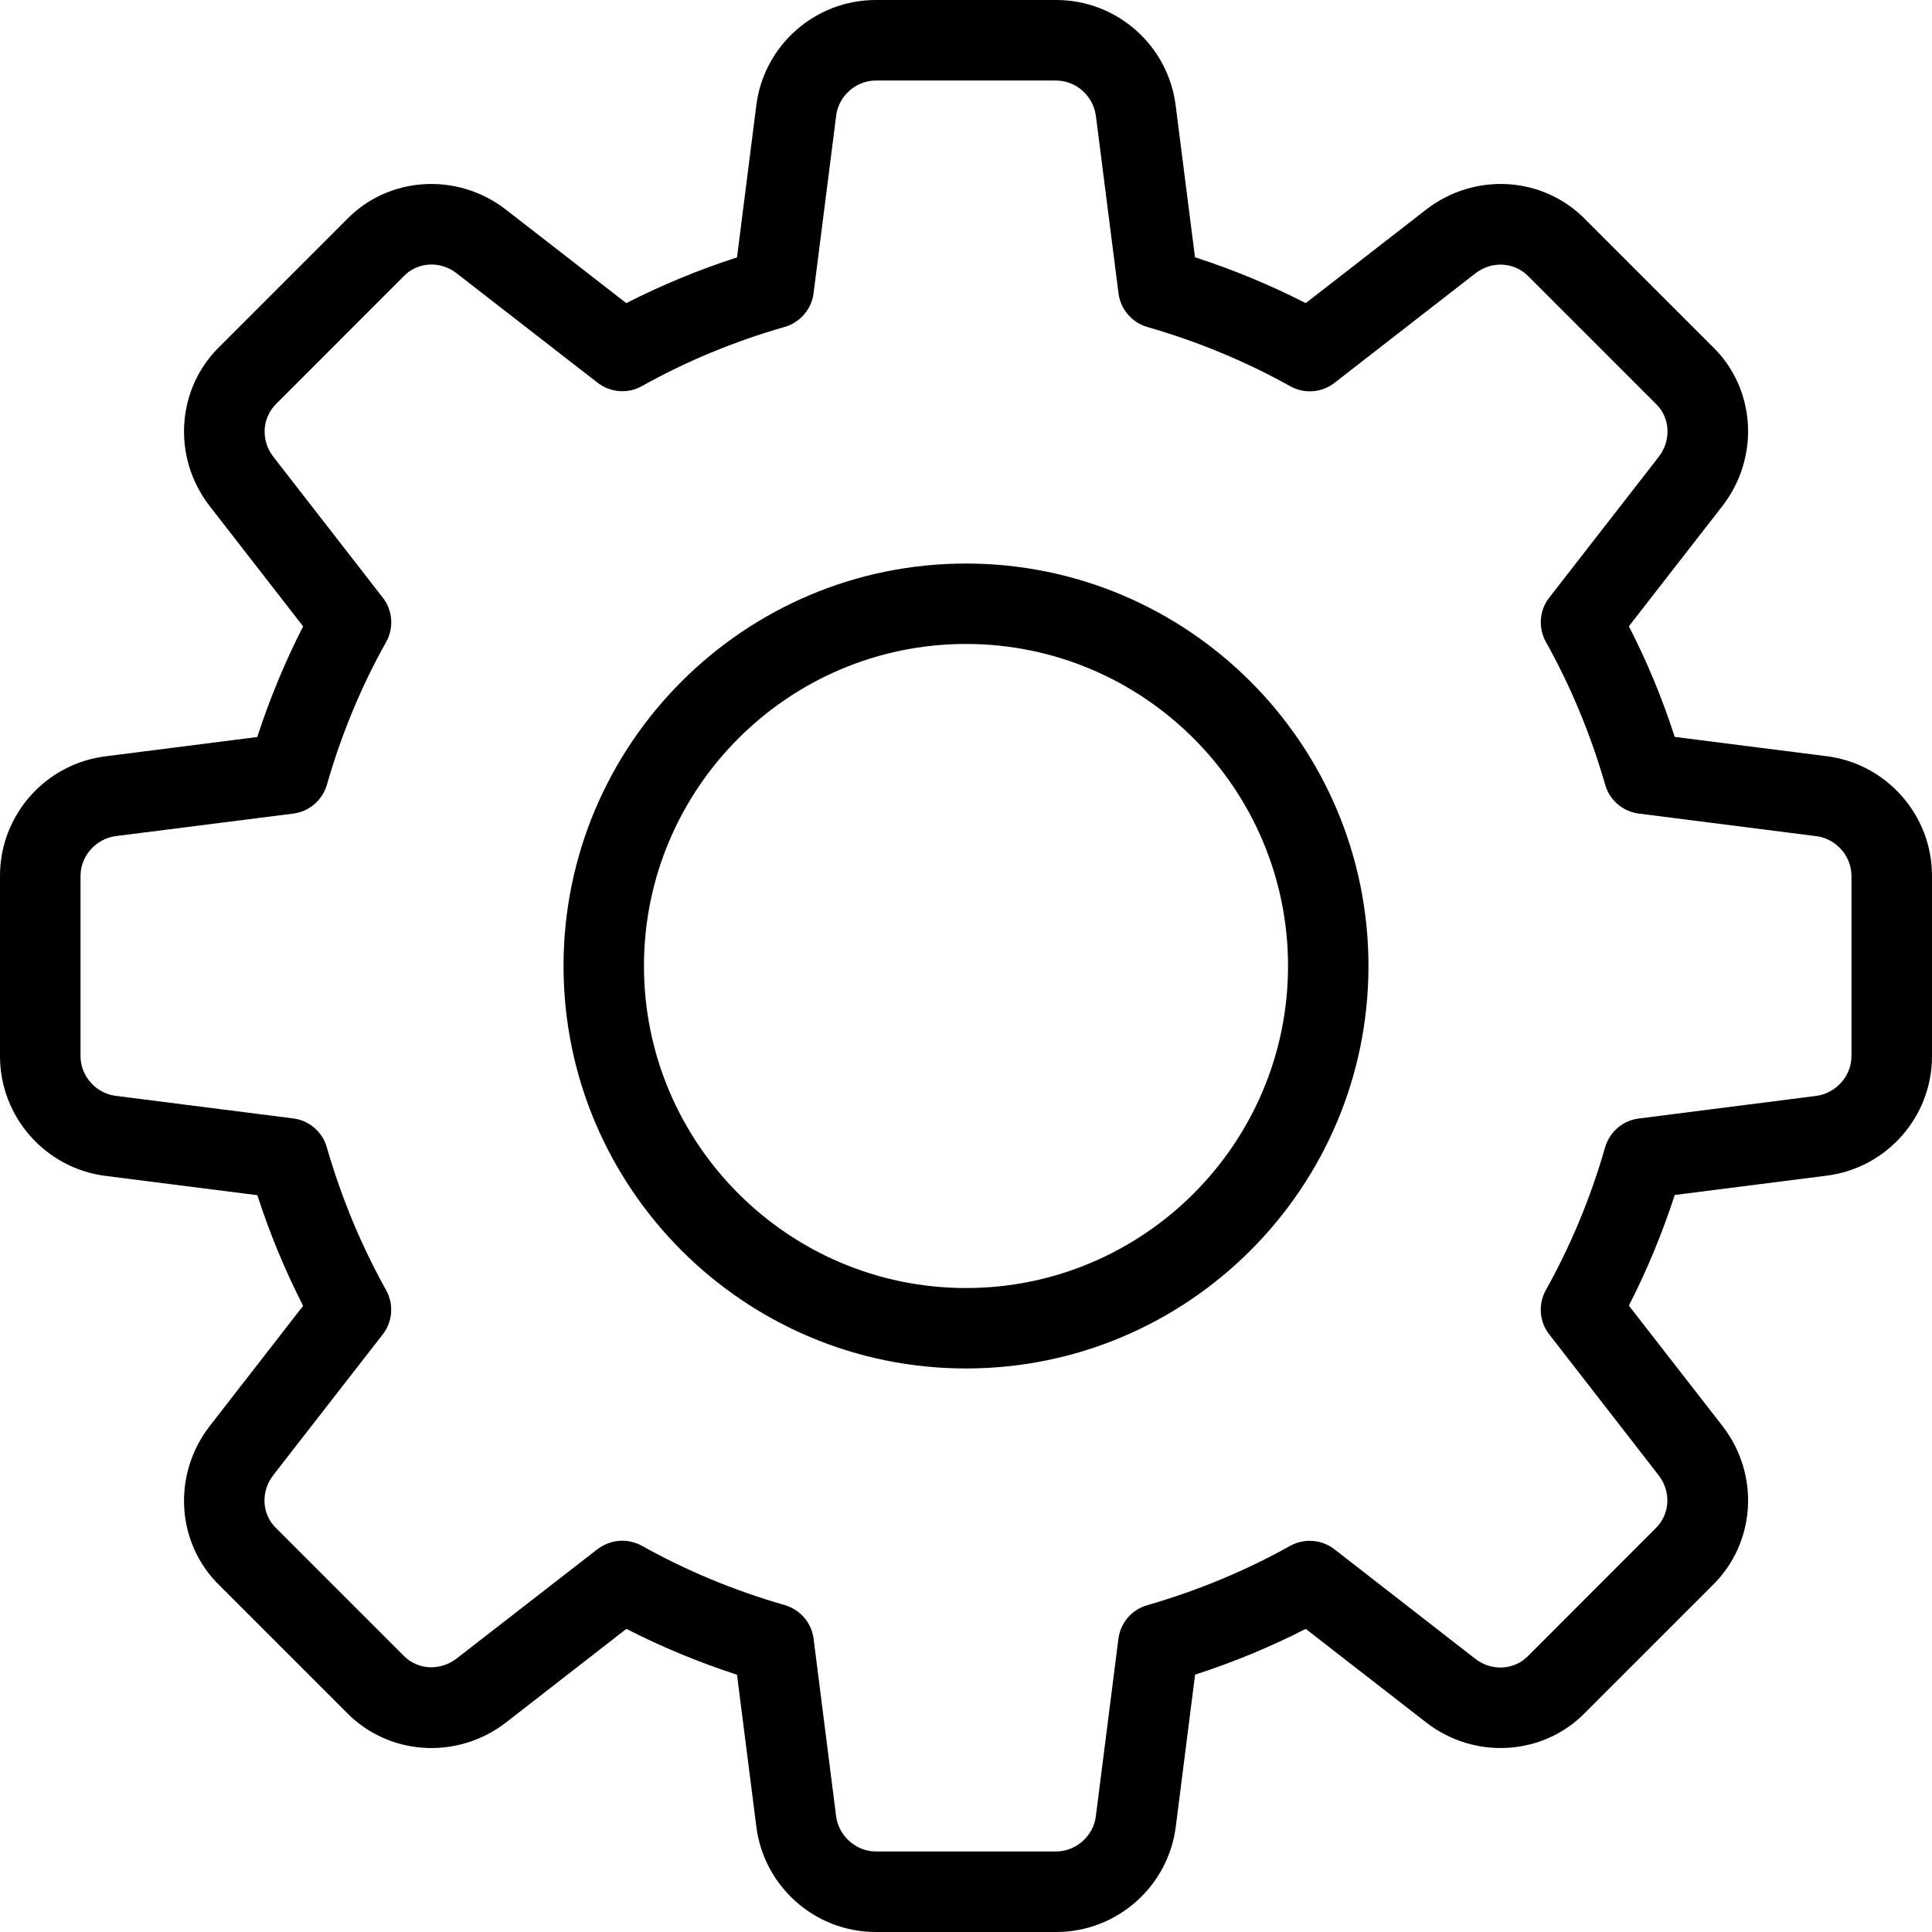 <svg width="19" height="19" viewBox="0 0 19 19" fill="none" xmlns="http://www.w3.org/2000/svg">
<path d="M10.387 19H8.613C8.014 19 7.508 18.551 7.437 17.955L7.248 16.47C6.87 16.347 6.506 16.196 6.16 16.019L4.977 16.939C4.497 17.31 3.822 17.267 3.406 16.839L2.159 15.592C1.734 15.179 1.691 14.504 2.062 14.025L2.981 12.842C2.804 12.496 2.653 12.132 2.531 11.754L1.043 11.565C0.449 11.492 0 10.986 0 10.387V8.613C0 8.014 0.449 7.508 1.045 7.437L2.53 7.248C2.653 6.87 2.804 6.506 2.981 6.16L2.062 4.977C1.69 4.497 1.734 3.821 2.163 3.405L3.41 2.158C3.822 1.733 4.498 1.691 4.976 2.062L6.159 2.981C6.505 2.805 6.869 2.654 7.248 2.531L7.437 1.043C7.508 0.449 8.014 0 8.613 0H10.387C10.986 0 11.492 0.449 11.563 1.045L11.752 2.53C12.131 2.653 12.495 2.804 12.841 2.981L14.024 2.062C14.504 1.69 15.179 1.733 15.595 2.162L16.842 3.409C17.267 3.821 17.31 4.497 16.939 4.976L16.019 6.159C16.197 6.505 16.348 6.869 16.47 7.247L17.958 7.436C18.551 7.508 19 8.014 19 8.613V10.387C19 10.986 18.551 11.492 17.955 11.563L16.47 11.752C16.347 12.13 16.196 12.494 16.019 12.84L16.939 14.023C17.311 14.502 17.267 15.178 16.838 15.594L15.591 16.841C15.179 17.266 14.502 17.31 14.024 16.938L12.841 16.019C12.495 16.196 12.131 16.347 11.753 16.469L11.564 17.957C11.492 18.551 10.986 19 10.387 19ZM6.12 15.152C6.185 15.152 6.253 15.169 6.313 15.202C6.749 15.446 7.222 15.643 7.717 15.785C7.869 15.829 7.981 15.958 8.001 16.115L8.222 17.857C8.246 18.055 8.418 18.208 8.613 18.208H10.387C10.582 18.208 10.754 18.055 10.777 17.861L10.999 16.116C11.019 15.959 11.131 15.829 11.283 15.786C11.778 15.643 12.251 15.447 12.687 15.203C12.826 15.126 12.998 15.139 13.123 15.236L14.508 16.313C14.667 16.437 14.89 16.426 15.027 16.286L16.281 15.031C16.425 14.892 16.436 14.669 16.312 14.509L15.236 13.123C15.138 12.998 15.125 12.827 15.202 12.688C15.446 12.252 15.643 11.779 15.785 11.284C15.829 11.132 15.958 11.02 16.115 11L17.857 10.778C18.055 10.754 18.208 10.582 18.208 10.387V8.613C18.208 8.418 18.055 8.246 17.861 8.223L16.116 8.001C15.959 7.981 15.829 7.869 15.786 7.717C15.643 7.222 15.447 6.749 15.203 6.313C15.126 6.174 15.138 6.002 15.236 5.877L16.313 4.492C16.437 4.332 16.426 4.109 16.287 3.974L15.032 2.719C14.894 2.575 14.67 2.564 14.51 2.688L13.124 3.765C12.998 3.863 12.827 3.876 12.688 3.798C12.253 3.555 11.781 3.359 11.284 3.216C11.132 3.172 11.02 3.042 11 2.886L10.778 1.144C10.754 0.944 10.582 0.792 10.387 0.792H8.613C8.418 0.792 8.246 0.944 8.223 1.139L8.001 2.884C7.981 3.041 7.869 3.171 7.717 3.215C7.22 3.357 6.747 3.554 6.313 3.797C6.174 3.875 6.002 3.861 5.877 3.764L4.491 2.688C4.331 2.563 4.109 2.575 3.973 2.714L2.719 3.969C2.575 4.109 2.564 4.332 2.688 4.492L3.764 5.877C3.862 6.002 3.875 6.174 3.798 6.313C3.553 6.749 3.357 7.222 3.215 7.717C3.171 7.869 3.042 7.981 2.885 8.001L1.143 8.222C0.944 8.246 0.792 8.418 0.792 8.613V10.387C0.792 10.582 0.944 10.754 1.139 10.777L2.884 10.999C3.041 11.019 3.171 11.131 3.214 11.283C3.357 11.778 3.553 12.251 3.797 12.687C3.874 12.826 3.862 12.998 3.764 13.123L2.687 14.508C2.563 14.668 2.574 14.891 2.713 15.026L3.968 16.281C4.106 16.424 4.329 16.435 4.49 16.311L5.876 15.235C5.948 15.181 6.033 15.152 6.12 15.152Z" fill="black"/>
<path d="M9.5 13.458C7.317 13.458 5.542 11.683 5.542 9.5C5.542 7.317 7.317 5.542 9.5 5.542C11.683 5.542 13.458 7.317 13.458 9.5C13.458 11.683 11.683 13.458 9.5 13.458ZM9.5 6.333C7.754 6.333 6.333 7.754 6.333 9.5C6.333 11.246 7.754 12.667 9.5 12.667C11.246 12.667 12.667 11.246 12.667 9.5C12.667 7.754 11.246 6.333 9.5 6.333Z" fill="black"/>
</svg>
